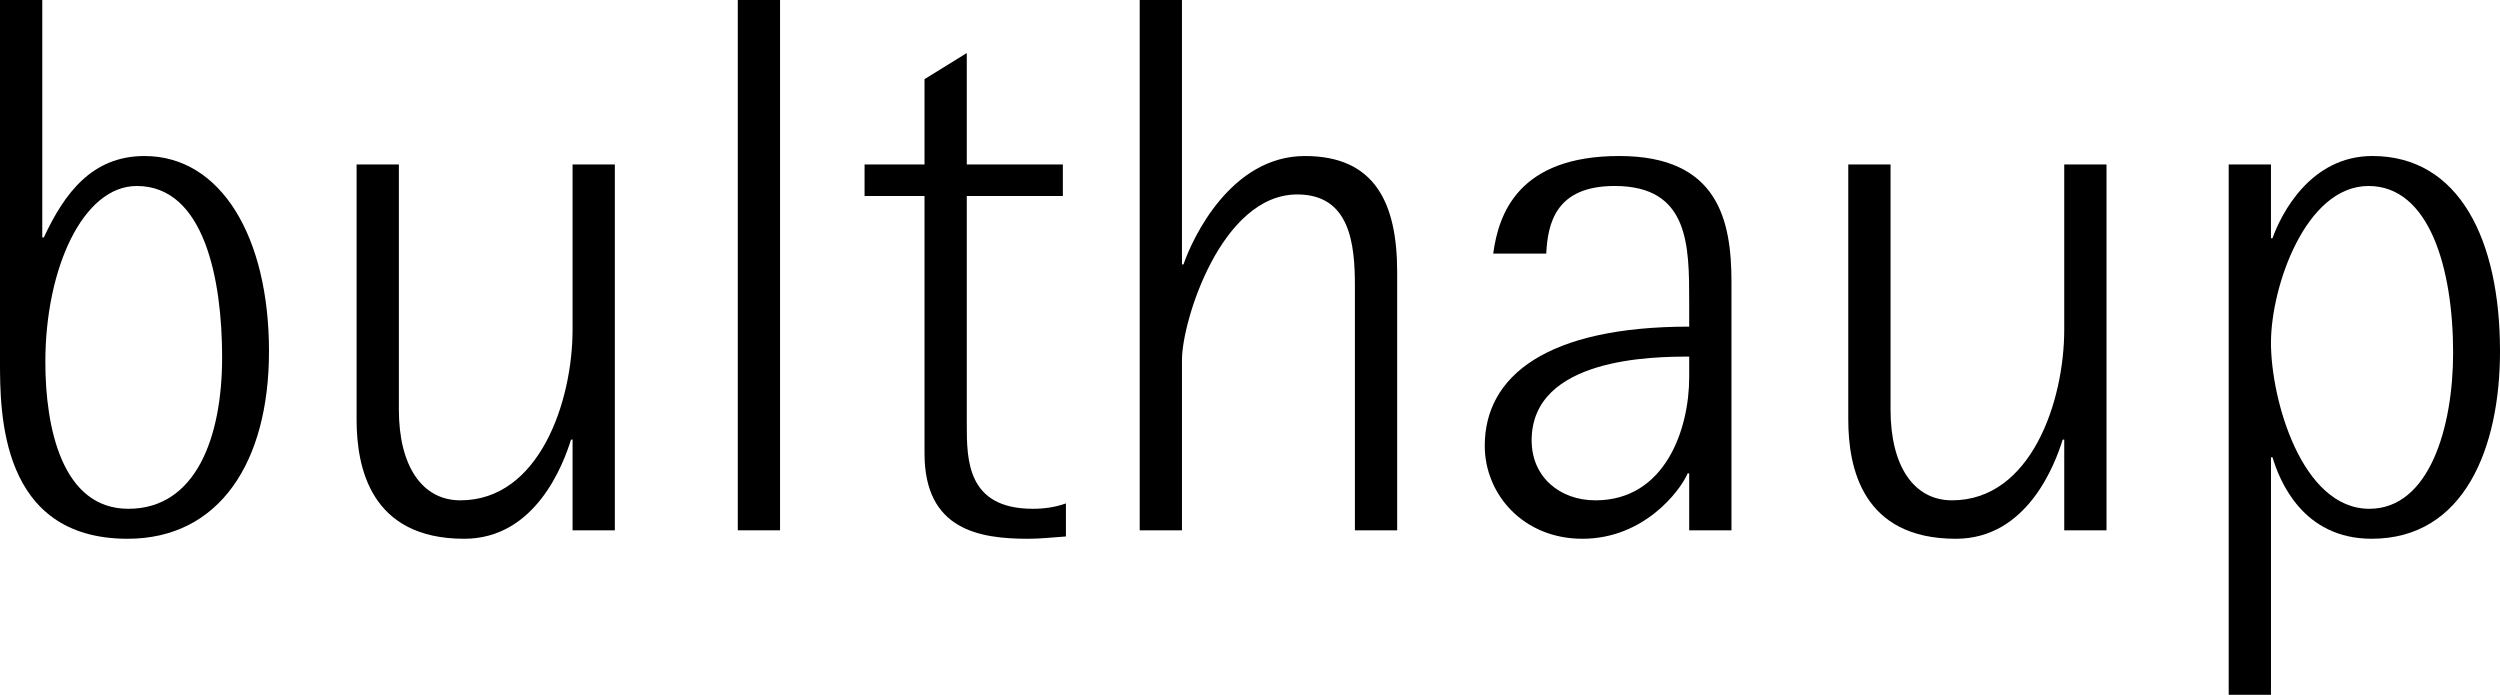 <?xml version="1.0" encoding="utf-8"?>
<!-- Generator: Adobe Illustrator 17.0.0, SVG Export Plug-In . SVG Version: 6.00 Build 0)  -->
<!DOCTYPE svg PUBLIC "-//W3C//DTD SVG 1.1//EN" "http://www.w3.org/Graphics/SVG/1.1/DTD/svg11.dtd">
<svg version="1.1" id="Ebene_1" xmlns="http://www.w3.org/2000/svg" xmlns:xlink="http://www.w3.org/1999/xlink" x="0px" y="0px"
	 width="331.803px" height="92.212px" viewBox="0 0 331.803 92.212" enable-background="new 0 0 331.803 92.212"
	 xml:space="preserve">
<path fill="#000" d="M5.61,31.52h0.204c2.754-5.917,6.426-10.812,13.363-10.812c10.201,0,16.525,10.812,16.525,25.909
	c0,14.791-6.63,24.889-18.769,24.889C0,71.505,0,54.776,0,47.942V0h5.61V31.52z M17.035,67.527c8.976,0,12.445-9.486,12.445-20.095
	c0-10.302-2.346-22.747-11.323-22.747c-7.14,0-12.139,10.915-12.139,23.359C6.018,56.816,8.262,67.527,17.035,67.527z"/>
<path fill="#000" d="M75.991,58.347h-0.204c-1.02,3.264-4.692,13.159-14.179,13.159c-12.444,0-14.28-9.486-14.28-15.811V21.829
	h5.61v32.539c0,7.446,3.06,12.036,8.161,12.036c10.506,0,14.893-13.158,14.893-22.645V21.829h5.61v48.554h-5.61V58.347z"/>
<path fill="#000" d="M97.919,0h5.61v70.383h-5.61V0z"/>
<path fill="#000" d="M141.472,71.2c-1.632,0.102-3.264,0.306-4.998,0.306c-6.427,0-13.771-1.122-13.771-11.323V26.011h-7.956
	v-4.182h7.956V10.506l5.61-3.468v14.791h12.75v4.182h-12.75v30.295c0,4.692,0,11.22,8.772,11.22c1.53,0,2.958-0.204,4.386-0.714
	V71.2z"/>
<path fill="#000" d="M151.262,0h5.61v35.089h0.204c1.224-3.57,6.324-14.382,16.117-14.382c9.283,0,12.241,6.222,12.241,15.403
	v34.273h-5.61V37.946c0-5.508-0.612-12.139-7.65-12.139c-10.099,0-15.301,16.831-15.301,21.931v22.645h-5.61V0z"/>
<path fill="#000" d="M224.192,62.834h-0.204c-1.02,2.347-5.814,8.671-13.975,8.671c-7.854,0-12.955-5.916-12.955-12.343
	c0-9.282,8.263-15.811,27.133-15.811v-3.264c0-7.548,0-15.403-9.895-15.403c-7.854,0-8.875,4.998-9.078,8.977h-7.038
	c0.714-5.304,3.366-12.955,16.729-12.955c13.159,0,14.892,8.568,14.892,16.729v32.948h-5.61V62.834z M224.192,47.33
	c-4.692,0-20.911,0.102-20.911,11.119c0,4.896,3.774,7.956,8.467,7.956c9.282,0,12.444-9.486,12.444-16.32V47.33z"/>
<path fill="#000" d="M273.968,58.347h-0.204c-1.02,3.264-4.692,13.159-14.179,13.159c-12.444,0-14.28-9.486-14.28-15.811V21.829
	h5.61v32.539c0,7.446,3.06,12.036,8.16,12.036c10.507,0,14.893-13.158,14.893-22.645V21.829h5.61v48.554h-5.61V58.347z"/>
<path fill="#000" d="M295.795,21.829h5.61v9.792h0.203c1.122-3.162,4.999-10.915,13.261-10.915
	c11.527,0,16.934,11.118,16.934,25.909c0,12.75-4.692,24.889-17.035,24.889c-9.181,0-12.24-7.752-13.159-10.812h-0.203v31.52h-5.61
	V21.829z M314.462,67.527c7.956,0,11.118-10.812,11.118-20.707c0-11.221-3.162-22.135-11.221-22.135
	c-8.364,0-12.954,13.363-12.954,20.809C301.405,53.042,305.485,67.527,314.462,67.527z"/>
</svg>
